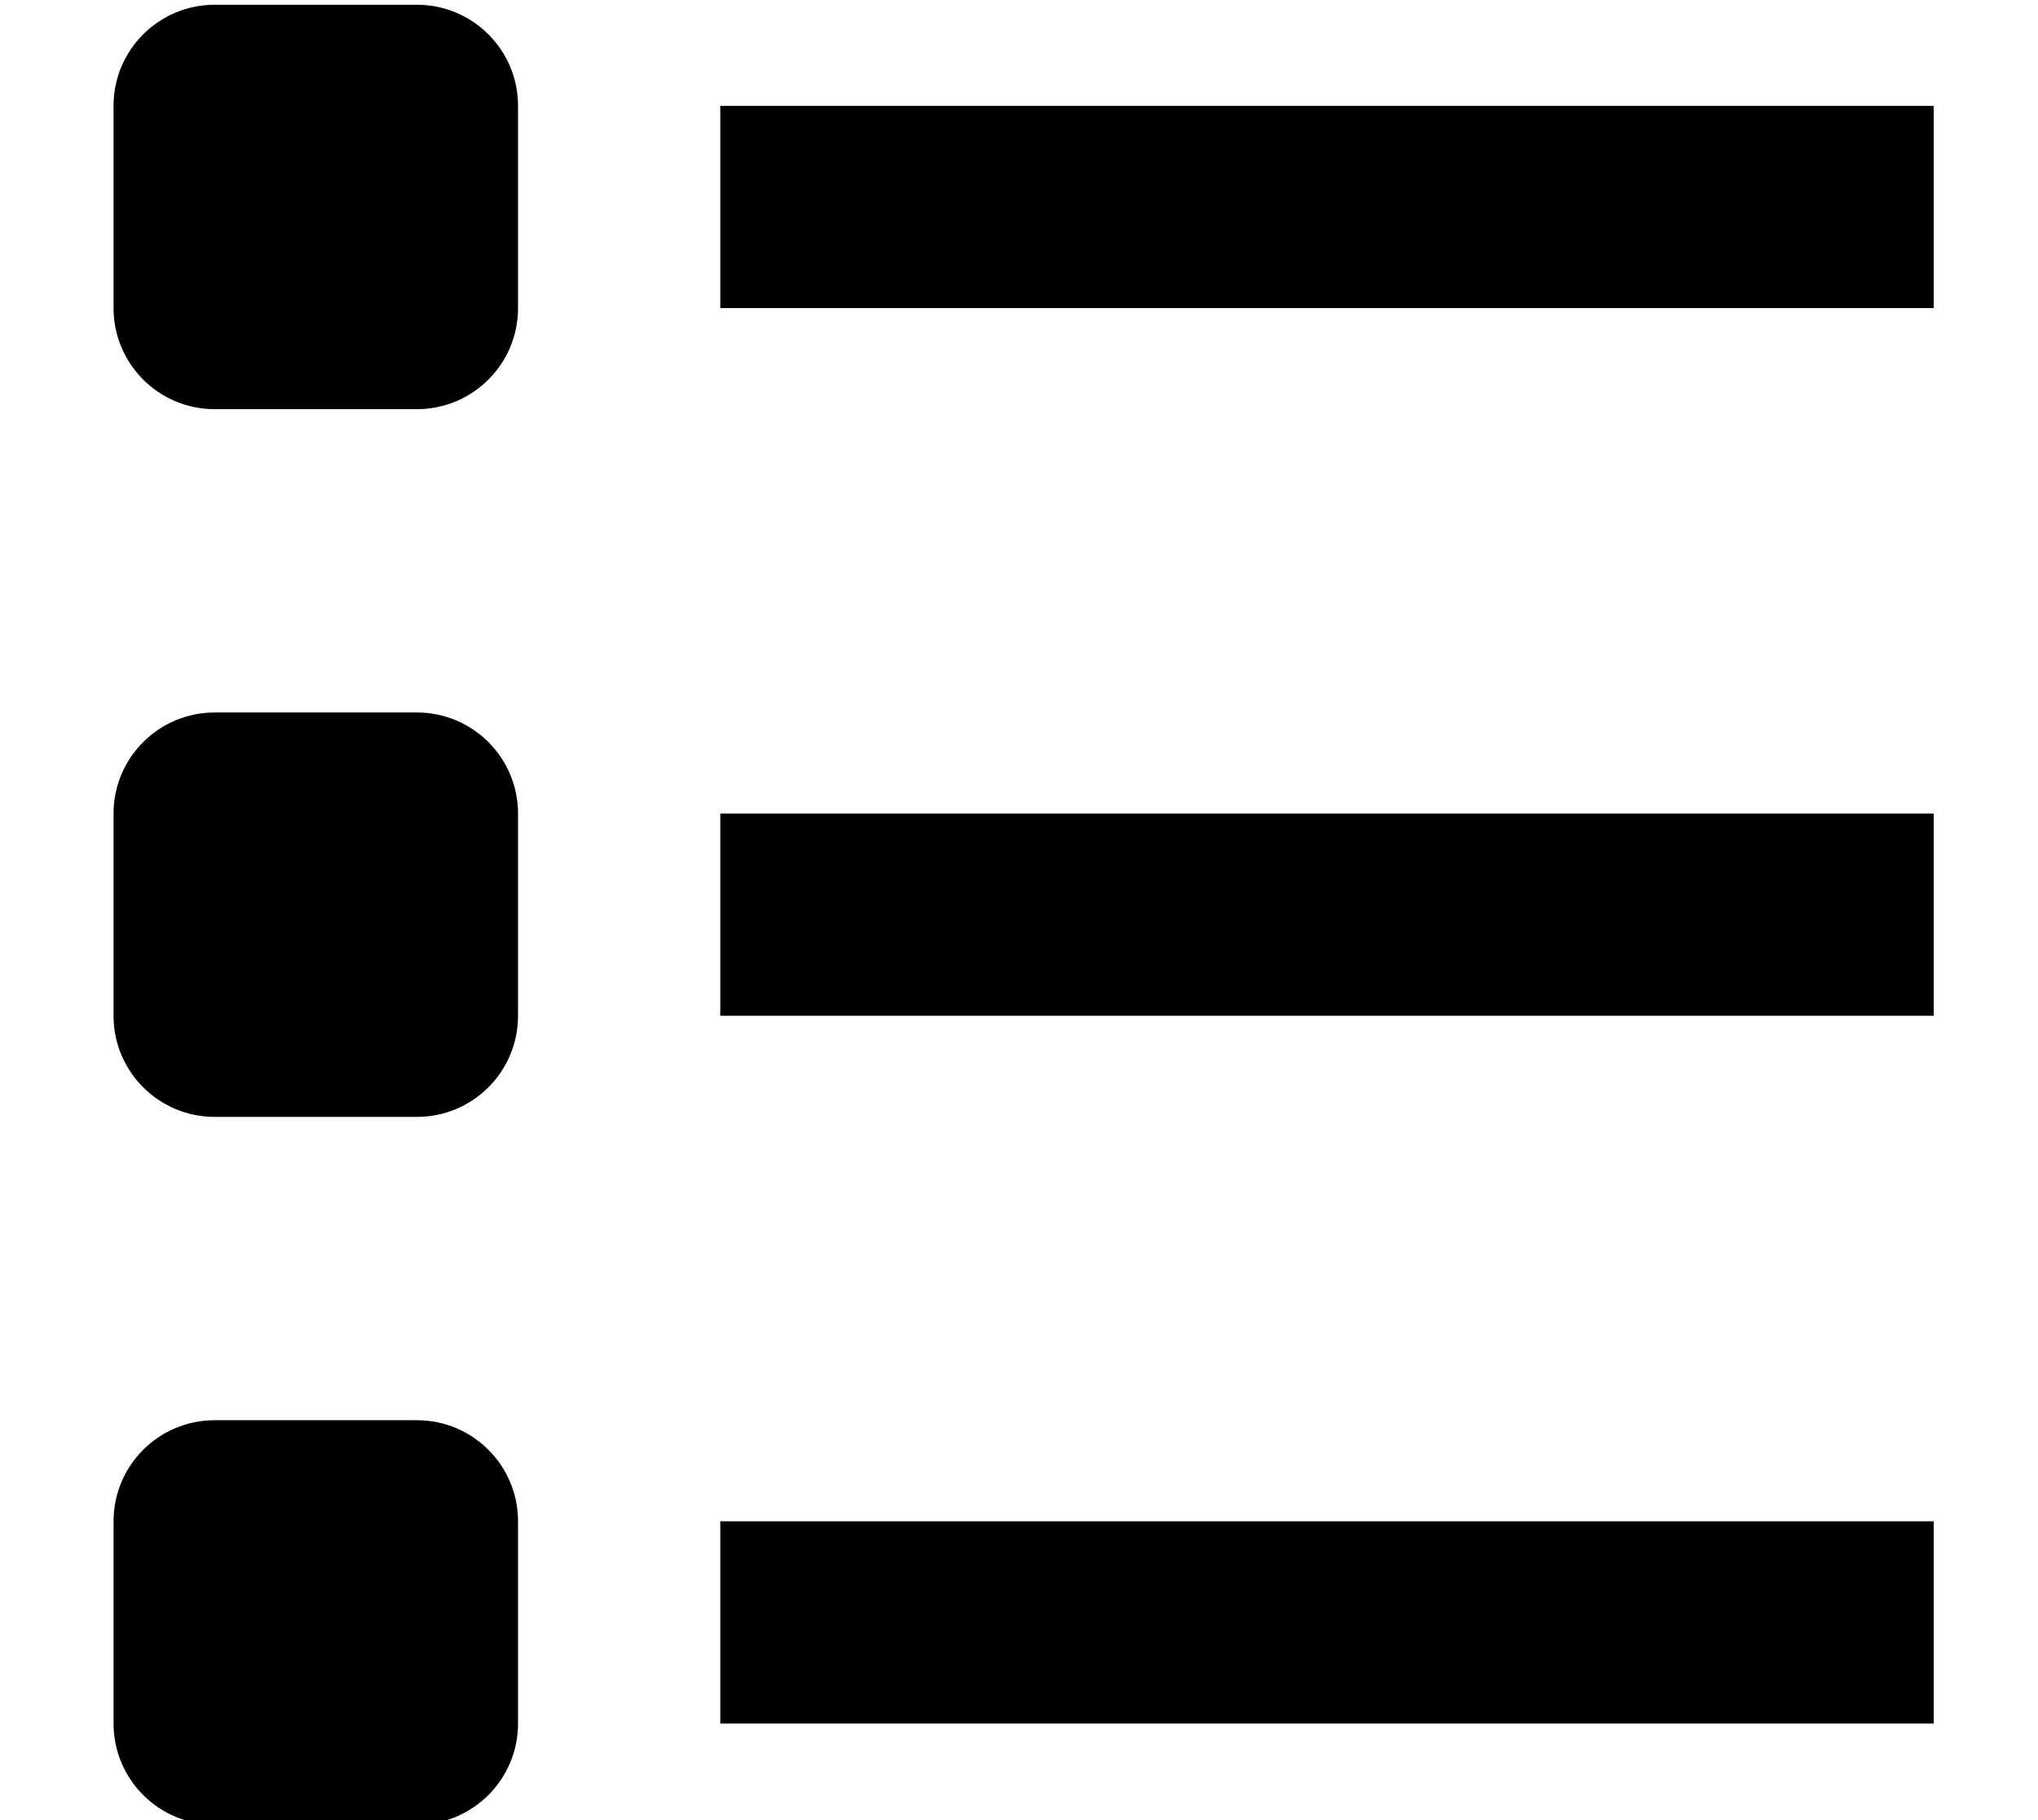 <?xml version="1.0" encoding="UTF-8" standalone="no"?>
<!-- Created with Inkscape (http://www.inkscape.org/) -->

<svg
   xmlns:dc="http://purl.org/dc/elements/1.1/"
   xmlns:cc="http://creativecommons.org/ns#"
   xmlns:rdf="http://www.w3.org/1999/02/22-rdf-syntax-ns#"
   xmlns:svg="http://www.w3.org/2000/svg"
   xmlns="http://www.w3.org/2000/svg"
   xmlns:sodipodi="http://sodipodi.sourceforge.net/DTD/sodipodi-0.dtd"
   xmlns:inkscape="http://www.inkscape.org/namespaces/inkscape"
   width="1205.641mm"
   height="1076.919mm"
   viewBox="0 0 1205.641 1076.919"
   version="1.1"
   id="svg8"
   sodipodi:docname="bullet.svg"
   inkscape:version="0.92.3 (2405546, 2018-03-11)">
  <defs
     id="defs2" />
  <sodipodi:namedview
     id="base"
     pagecolor="#ffffff"
     bordercolor="#666666"
     borderopacity="1.0"
     inkscape:pageopacity="0.0"
     inkscape:pageshadow="2"
     inkscape:zoom="0.0875"
     inkscape:cx="901.15191"
     inkscape:cy="846.27964"
     inkscape:document-units="mm"
     inkscape:current-layer="g4647"
     showgrid="false"
     inkscape:window-width="1920"
     inkscape:window-height="1015"
     inkscape:window-x="0"
     inkscape:window-y="36"
     inkscape:window-maximized="1" />
  <g
     inkscape:label="Layer 1"
     inkscape:groupmode="layer"
     id="layer1"
     transform="translate(4727.409,2330.91)">
    <g
       id="g4713"
       transform="matrix(2.06,0,0,2.06,-4652.026,-2319.887)">
      <g
         id="g4649">
        <g
           id="g4647">
          <g
             id="g4645"
             transform="matrix(1.815,0,0,1.815,-207.265,-207.265)">
            <path
               id="path4633"
               d="m 160,112 h -32 c -8.837,0 -16,7.163 -16,16 v 32 c 0,8.837 7.163,16 16,16 h 32 c 8.837,0 16,-7.163 16,-16 v -32 c 0,-8.837 -7.163,-16 -16,-16 z"
               inkscape:connector-curvature="0" />
            <path
               id="path4635"
               d="m 160,224 h -32 c -8.837,0 -16,7.163 -16,16 v 32 c 0,8.837 7.163,16 16,16 h 32 c 8.837,0 16,-7.163 16,-16 v -32 c 0,-8.837 -7.163,-16 -16,-16 z"
               inkscape:connector-curvature="0" />
            <path
               id="path4637"
               d="m 160,336 h -32 c -8.837,0 -16,7.163 -16,16 v 32 c 0,8.837 7.163,16 16,16 h 32 c 8.837,0 16,-7.163 16,-16 v -32 c 0,-8.837 -7.163,-16 -16,-16 z"
               inkscape:connector-curvature="0" />
            <rect
               id="rect4639"
               height="32"
               width="192"
               y="128"
               x="208" />
            <rect
               id="rect4641"
               height="32"
               width="192"
               y="240"
               x="208" />
            <rect
               id="rect4643"
               height="32"
               width="192"
               y="352"
               x="208" />
          </g>
        </g>
      </g>
      <g
         id="g4651" />
      <g
         id="g4653" />
      <g
         id="g4655" />
      <g
         id="g4657" />
      <g
         id="g4659" />
      <g
         id="g4661" />
      <g
         id="g4663" />
      <g
         id="g4665" />
      <g
         id="g4667" />
      <g
         id="g4669" />
      <g
         id="g4671" />
      <g
         id="g4673" />
      <g
         id="g4675" />
      <g
         id="g4677" />
      <g
         id="g4679" />
    </g>
  </g>
</svg>
